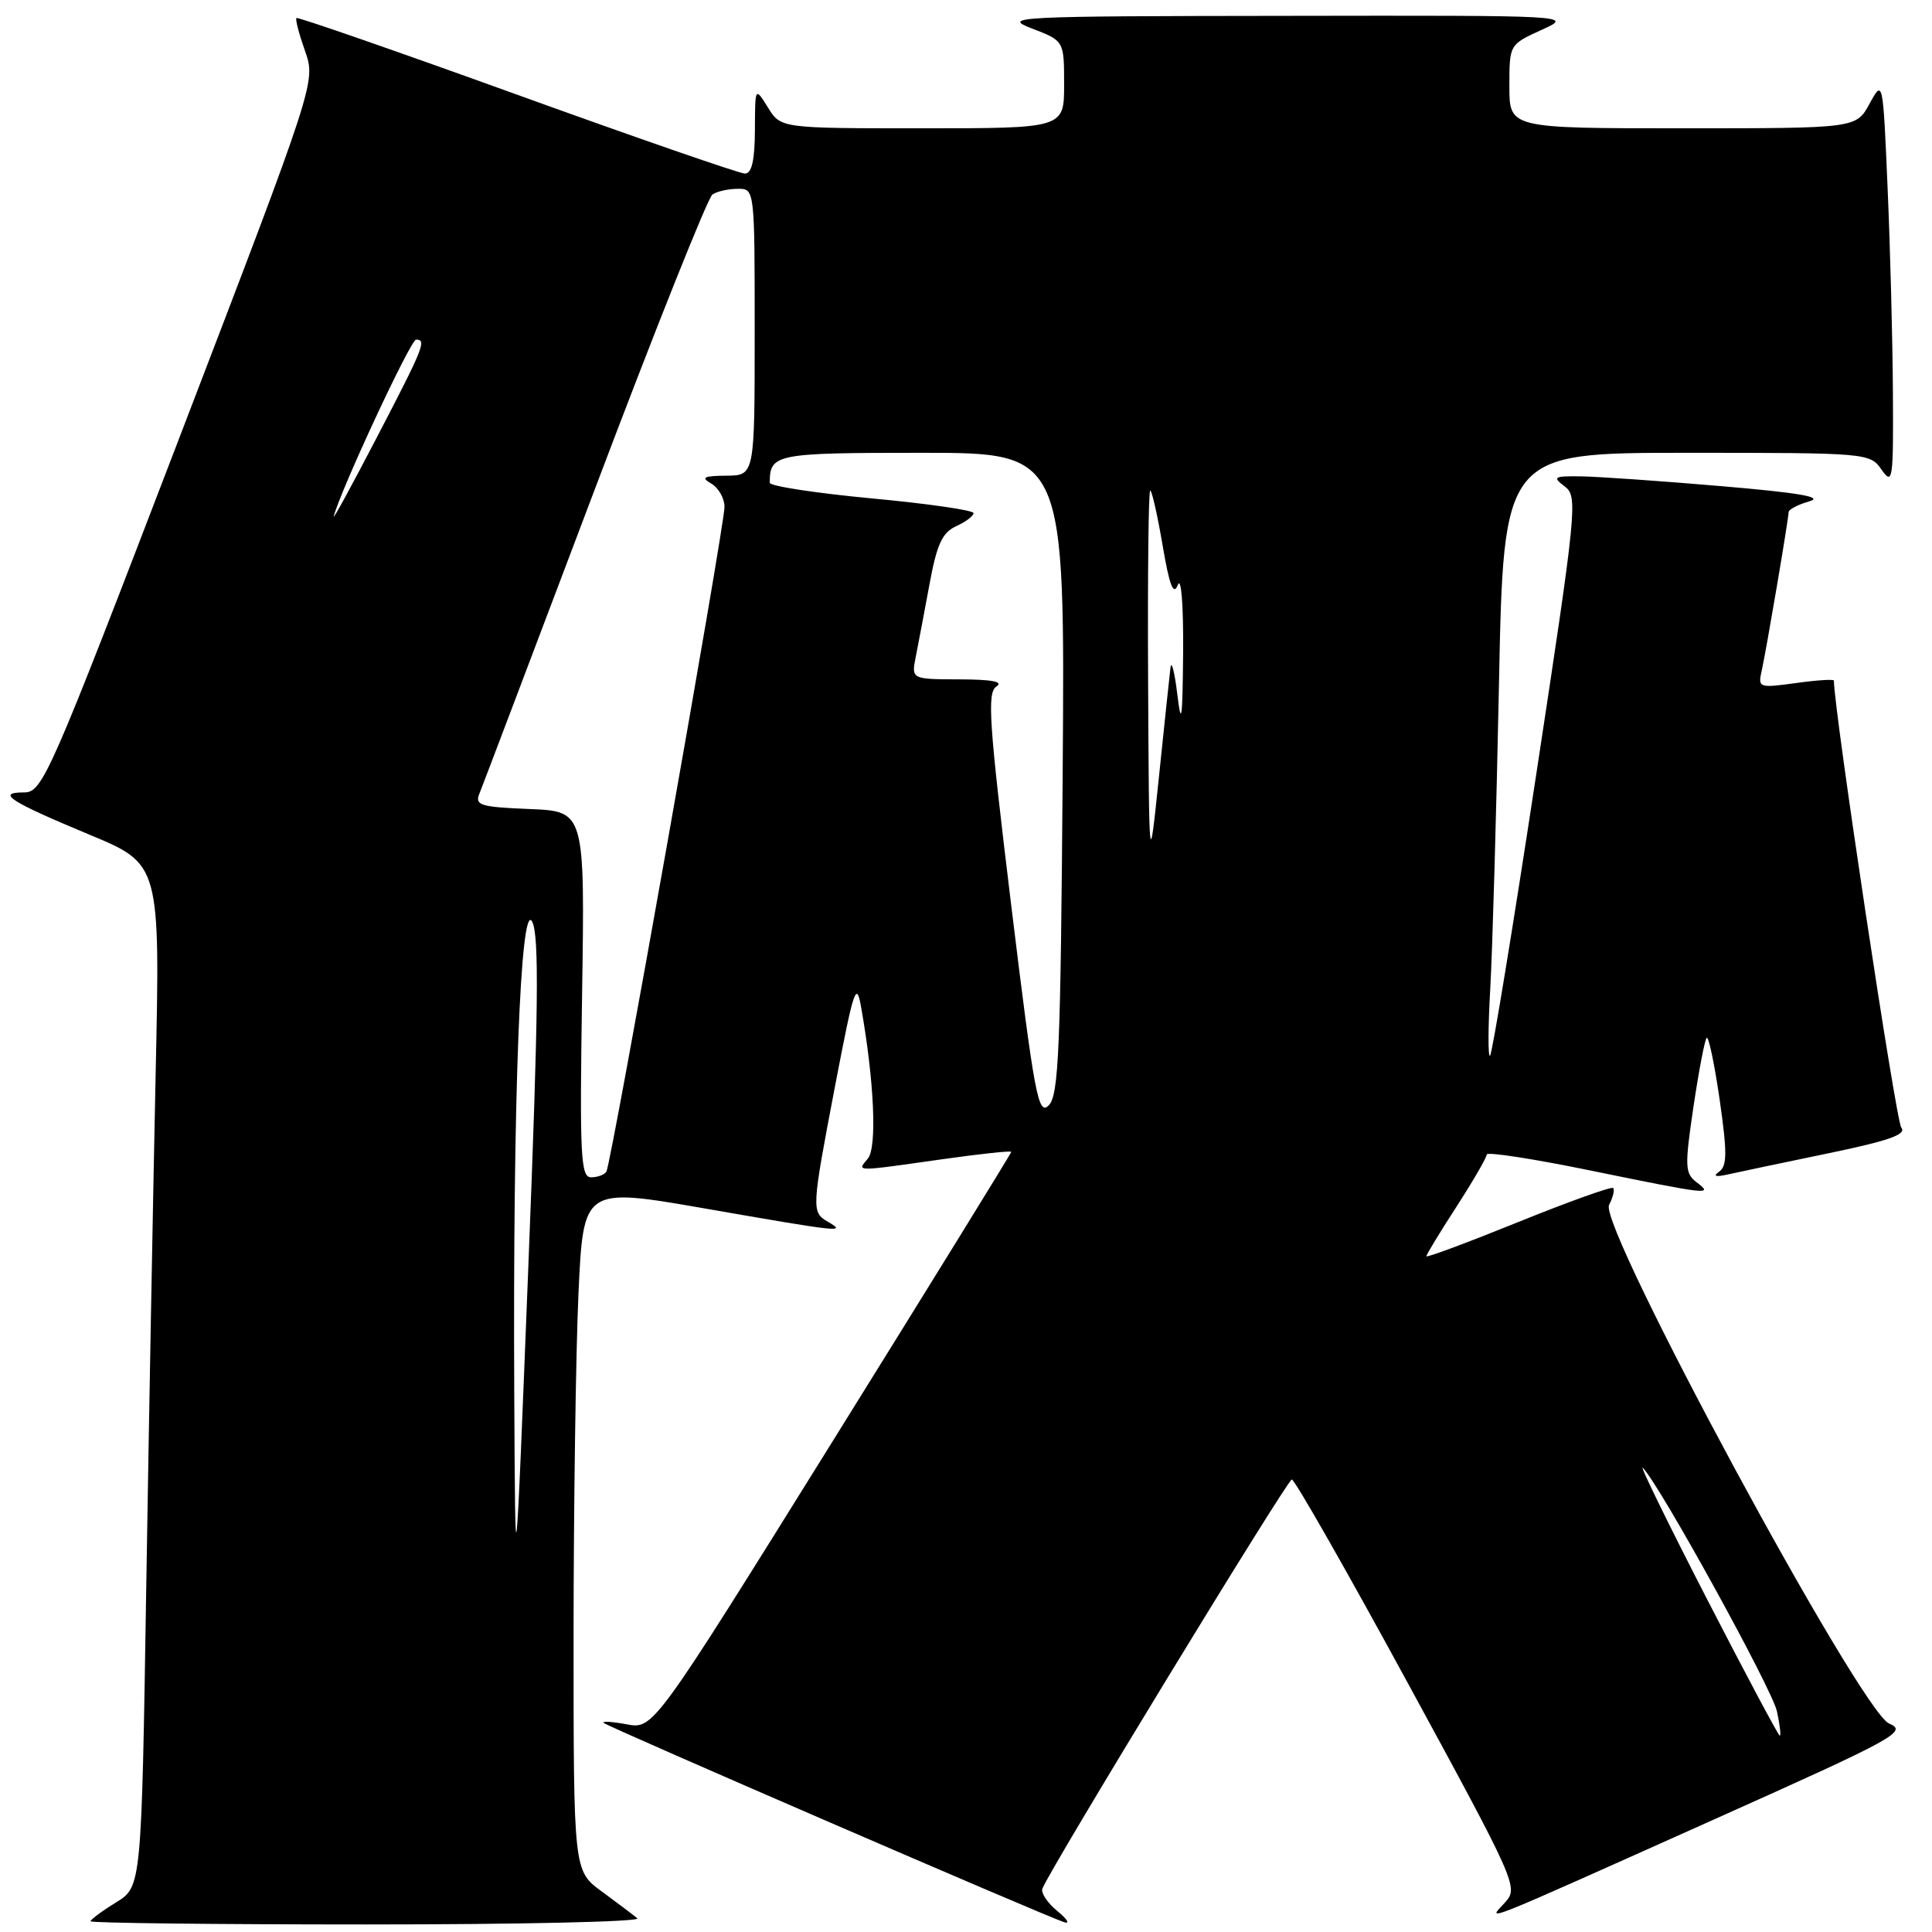 <?xml version="1.0" encoding="UTF-8" standalone="no"?>
<!DOCTYPE svg PUBLIC "-//W3C//DTD SVG 1.1//EN" "http://www.w3.org/Graphics/SVG/1.1/DTD/svg11.dtd" >
<svg xmlns="http://www.w3.org/2000/svg" xmlns:xlink="http://www.w3.org/1999/xlink" version="1.1" viewBox="0 0 256 256">
 <g >
 <path fill="currentColor"
d=" M 84.45 254.19 C 83.93 253.75 81.81 252.15 79.75 250.64 C 76.00 247.90 76.00 247.90 76.00 216.70 C 76.01 199.54 76.30 179.16 76.65 171.41 C 77.30 157.33 77.30 157.33 93.40 160.13 C 111.41 163.27 112.22 163.36 109.75 161.92 C 107.49 160.61 107.51 160.34 110.70 143.64 C 113.14 130.92 113.48 129.90 114.11 133.50 C 115.84 143.28 116.23 152.02 115.00 153.51 C 113.53 155.28 113.09 155.27 124.75 153.62 C 129.84 152.90 134.00 152.45 134.00 152.63 C 134.00 152.80 123.33 170.08 110.29 191.04 C 86.58 229.14 86.58 229.14 83.04 228.48 C 81.09 228.12 79.72 228.04 80.00 228.30 C 80.53 228.81 138.47 253.89 141.00 254.70 C 141.82 254.97 141.43 254.31 140.12 253.24 C 138.81 252.17 137.91 250.83 138.12 250.26 C 139.02 247.81 170.56 196.07 171.17 196.04 C 171.54 196.02 178.46 208.16 186.55 223.03 C 200.94 249.47 201.22 250.10 199.44 252.07 C 197.13 254.61 195.09 255.43 227.31 241.00 C 251.28 230.27 252.81 229.43 250.32 228.38 C 246.52 226.78 211.76 162.44 213.21 159.66 C 213.73 158.65 213.98 157.64 213.75 157.42 C 213.53 157.19 207.87 159.22 201.17 161.93 C 194.48 164.64 189.00 166.68 189.00 166.46 C 189.00 166.24 190.80 163.28 193.00 159.88 C 195.20 156.47 197.00 153.37 197.00 152.98 C 197.00 152.59 203.19 153.55 210.75 155.10 C 226.52 158.33 227.10 158.39 224.80 156.65 C 223.26 155.47 223.22 154.58 224.39 146.67 C 225.10 141.90 225.89 137.78 226.14 137.52 C 226.40 137.27 227.17 140.94 227.86 145.69 C 228.87 152.73 228.86 154.49 227.80 155.25 C 226.92 155.87 227.31 155.99 229.00 155.61 C 230.38 155.30 236.32 154.05 242.21 152.83 C 250.27 151.16 252.68 150.32 251.93 149.41 C 251.22 148.56 243.00 94.01 243.00 90.18 C 243.00 89.98 240.73 90.12 237.96 90.51 C 233.04 91.18 232.92 91.14 233.44 88.85 C 234.06 86.07 236.99 68.79 237.00 67.86 C 237.00 67.51 238.24 66.86 239.75 66.43 C 241.72 65.86 238.37 65.29 228.00 64.41 C 220.03 63.73 211.70 63.15 209.50 63.12 C 205.88 63.07 205.67 63.20 207.33 64.45 C 209.09 65.78 208.94 67.28 203.56 102.61 C 200.48 122.83 197.73 139.61 197.44 139.89 C 197.16 140.17 197.17 136.15 197.47 130.95 C 197.76 125.75 198.28 107.66 198.62 90.75 C 199.23 60.00 199.23 60.00 223.49 60.00 C 247.52 60.00 247.77 60.02 249.33 62.25 C 250.79 64.34 250.89 63.64 250.82 52.00 C 250.78 45.12 250.47 32.98 250.12 25.00 C 249.50 10.50 249.50 10.50 247.72 13.75 C 245.95 17.00 245.95 17.00 222.97 17.00 C 200.00 17.00 200.00 17.00 200.00 11.45 C 200.00 5.90 200.00 5.90 204.25 3.97 C 208.50 2.04 208.50 2.04 170.50 2.10 C 134.25 2.14 132.70 2.22 136.75 3.78 C 141.00 5.41 141.00 5.41 141.00 11.21 C 141.00 17.00 141.00 17.00 122.23 17.00 C 103.46 17.00 103.46 17.00 101.76 14.25 C 100.05 11.50 100.05 11.50 100.03 17.25 C 100.01 21.26 99.61 23.00 98.71 23.00 C 98.00 23.00 84.41 18.29 68.50 12.54 C 52.59 6.79 39.44 2.22 39.28 2.39 C 39.11 2.55 39.63 4.52 40.42 6.76 C 41.85 10.84 41.85 10.84 23.80 57.92 C 6.46 103.14 5.64 105.00 3.17 105.00 C -0.57 105.00 1.29 106.20 11.86 110.60 C 21.23 114.50 21.23 114.50 20.62 142.50 C 20.29 157.90 19.73 188.39 19.38 210.24 C 18.75 249.99 18.75 249.99 15.38 252.08 C 13.52 253.22 12.00 254.35 12.00 254.58 C 12.00 254.81 28.51 255.00 48.70 255.00 C 68.88 255.00 84.97 254.64 84.45 254.19 Z  M 226.11 211.74 C 220.95 201.71 217.16 193.95 217.69 194.50 C 219.98 196.85 234.81 223.79 235.45 226.75 C 235.84 228.54 236.01 229.99 235.83 229.99 C 235.65 229.98 231.27 221.77 226.11 211.74 Z  M 68.14 184.50 C 67.95 145.85 68.97 119.07 70.52 122.14 C 71.46 123.99 71.35 133.90 70.00 168.00 C 68.28 211.50 68.28 211.50 68.14 184.50 Z  M 77.13 131.75 C 77.50 107.50 77.50 107.50 70.16 107.20 C 63.70 106.94 62.90 106.70 63.51 105.20 C 63.89 104.27 70.74 86.18 78.75 65.00 C 86.75 43.82 93.80 26.17 94.40 25.77 C 95.01 25.36 96.51 25.02 97.75 25.02 C 100.00 25.00 100.00 25.00 100.00 44.00 C 100.00 63.00 100.00 63.00 96.25 63.03 C 93.22 63.06 92.83 63.26 94.25 64.08 C 95.21 64.64 96.00 66.03 96.00 67.17 C 96.00 69.73 80.99 154.21 80.35 155.25 C 80.09 155.66 79.18 156.00 78.32 156.00 C 76.94 156.00 76.80 153.23 77.13 131.75 Z  M 133.99 119.95 C 131.03 95.62 130.77 91.76 132.04 90.96 C 133.02 90.33 131.43 90.03 127.12 90.02 C 120.75 90.00 120.75 90.00 121.35 86.99 C 121.68 85.33 122.50 81.01 123.17 77.38 C 124.14 72.11 124.85 70.57 126.69 69.73 C 127.96 69.15 129.00 68.37 129.00 67.99 C 129.00 67.61 122.92 66.73 115.50 66.04 C 108.08 65.34 102.00 64.41 102.00 63.97 C 102.00 60.14 102.69 60.00 122.17 60.00 C 141.12 60.00 141.12 60.00 140.81 102.47 C 140.54 139.13 140.29 145.14 138.96 146.47 C 137.57 147.86 137.08 145.24 133.99 119.95 Z  M 152.13 90.25 C 152.06 76.36 152.18 65.00 152.41 65.00 C 152.63 65.00 153.37 68.26 154.05 72.25 C 154.96 77.62 155.49 78.98 156.07 77.50 C 156.52 76.36 156.82 80.20 156.77 86.50 C 156.69 95.37 156.54 96.43 156.00 92.00 C 155.63 88.97 155.22 87.40 155.09 88.50 C 154.96 89.60 154.27 96.12 153.56 103.00 C 152.26 115.50 152.26 115.50 152.13 90.25 Z  M 44.22 68.42 C 45.16 64.86 54.41 45.00 55.13 45.00 C 56.56 45.00 56.16 45.99 49.91 58.00 C 46.62 64.33 44.06 69.02 44.22 68.42 Z "/>
</g>
</svg>